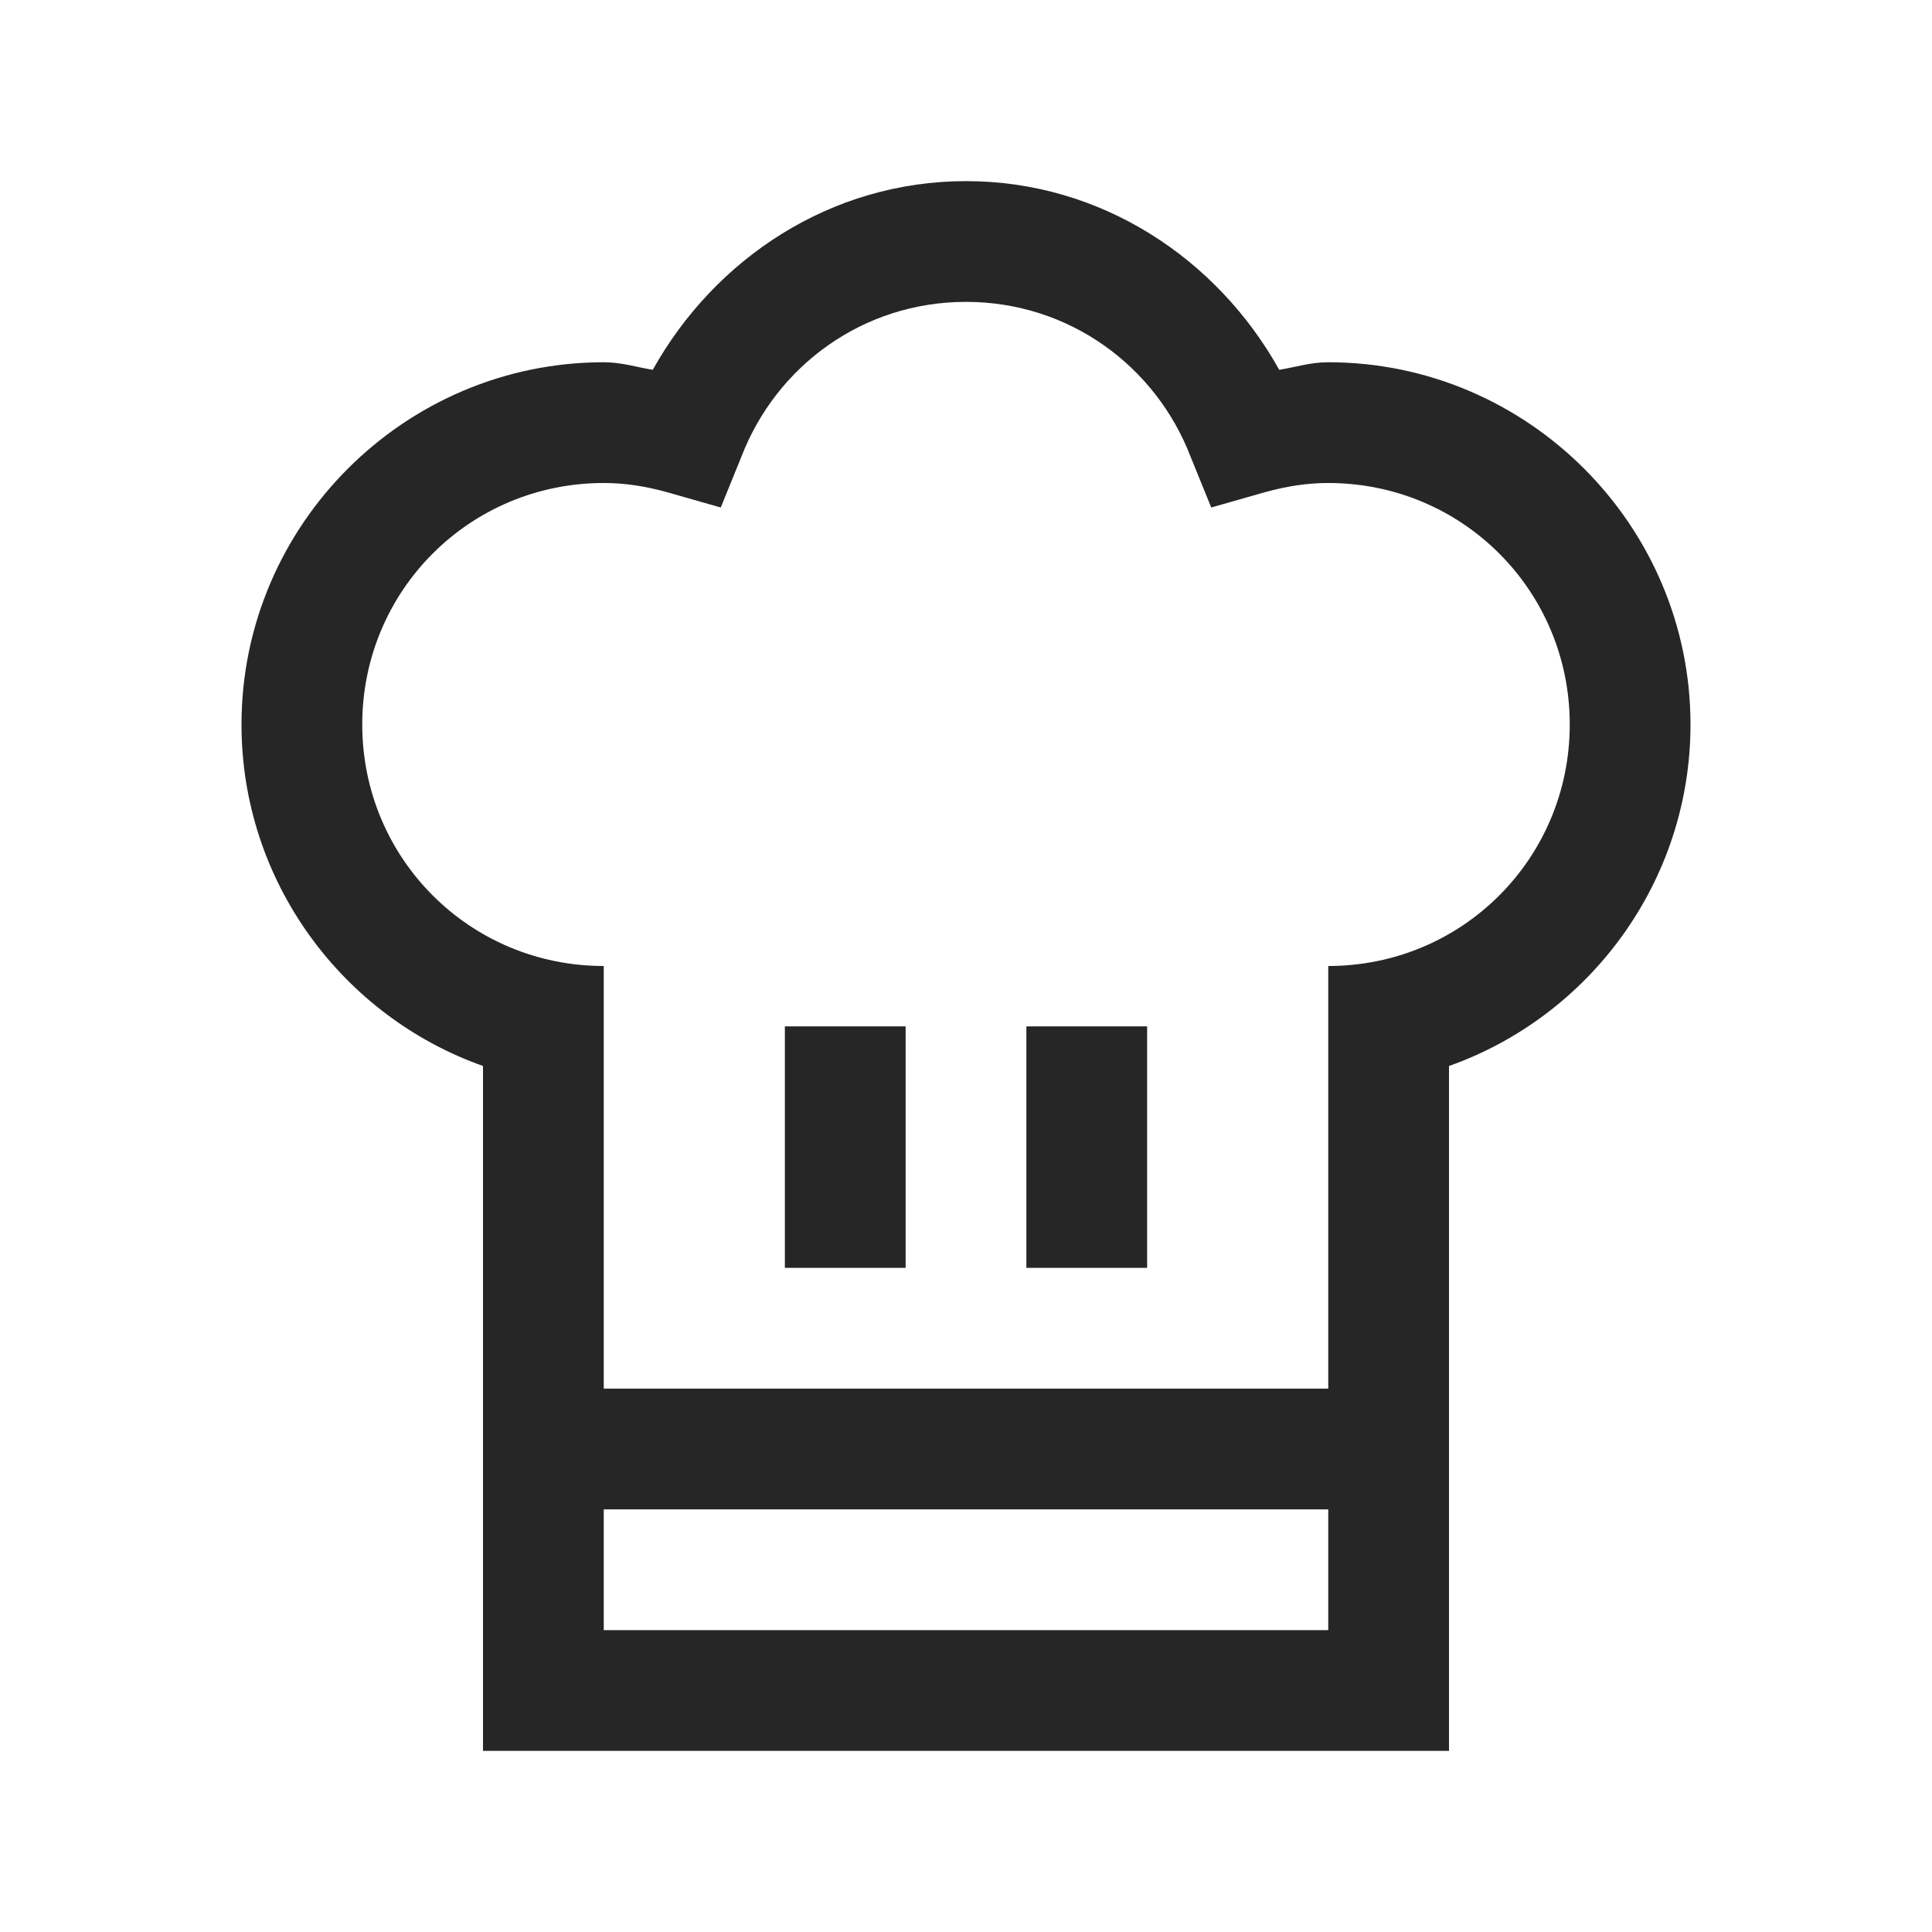 <?xml version="1.0" encoding="UTF-8"?>
<svg xmlns="http://www.w3.org/2000/svg" xmlns:xlink="http://www.w3.org/1999/xlink" viewBox="0 0 32 32" version="1.1" fill="#262626"><g id="surface1" fill="#262626"><path style=" " d="M 16 3 C 13.754 3 11.836 4.289 10.812 6.125 C 10.543 6.082 10.297 6 10 6 C 6.699 6 4 8.699 4 12 C 4 14.602 5.672 16.832 8 17.656 L 8 29 L 24 29 L 24 17.656 C 26.328 16.832 28 14.602 28 12 C 28 8.699 25.301 6 22 6 C 21.703 6 21.457 6.082 21.188 6.125 C 20.164 4.289 18.246 3 16 3 Z M 16 5 C 17.707 5 19.141 6.062 19.719 7.562 L 20.062 8.406 L 20.938 8.156 C 21.316 8.051 21.652 8 22 8 C 24.219 8 26 9.781 26 12 C 26 14.219 24.219 16 22 16 L 22 23 L 10 23 L 10 16 C 7.781 16 6 14.219 6 12 C 6 9.781 7.781 8 10 8 C 10.348 8 10.684 8.051 11.062 8.156 L 11.938 8.406 L 12.281 7.562 C 12.859 6.062 14.293 5 16 5 Z M 13 17 L 13 21 L 15 21 L 15 17 Z M 17 17 L 17 21 L 19 21 L 19 17 Z M 10 25 L 22 25 L 22 27 L 10 27 Z " fill="#262626"/></g></svg>

